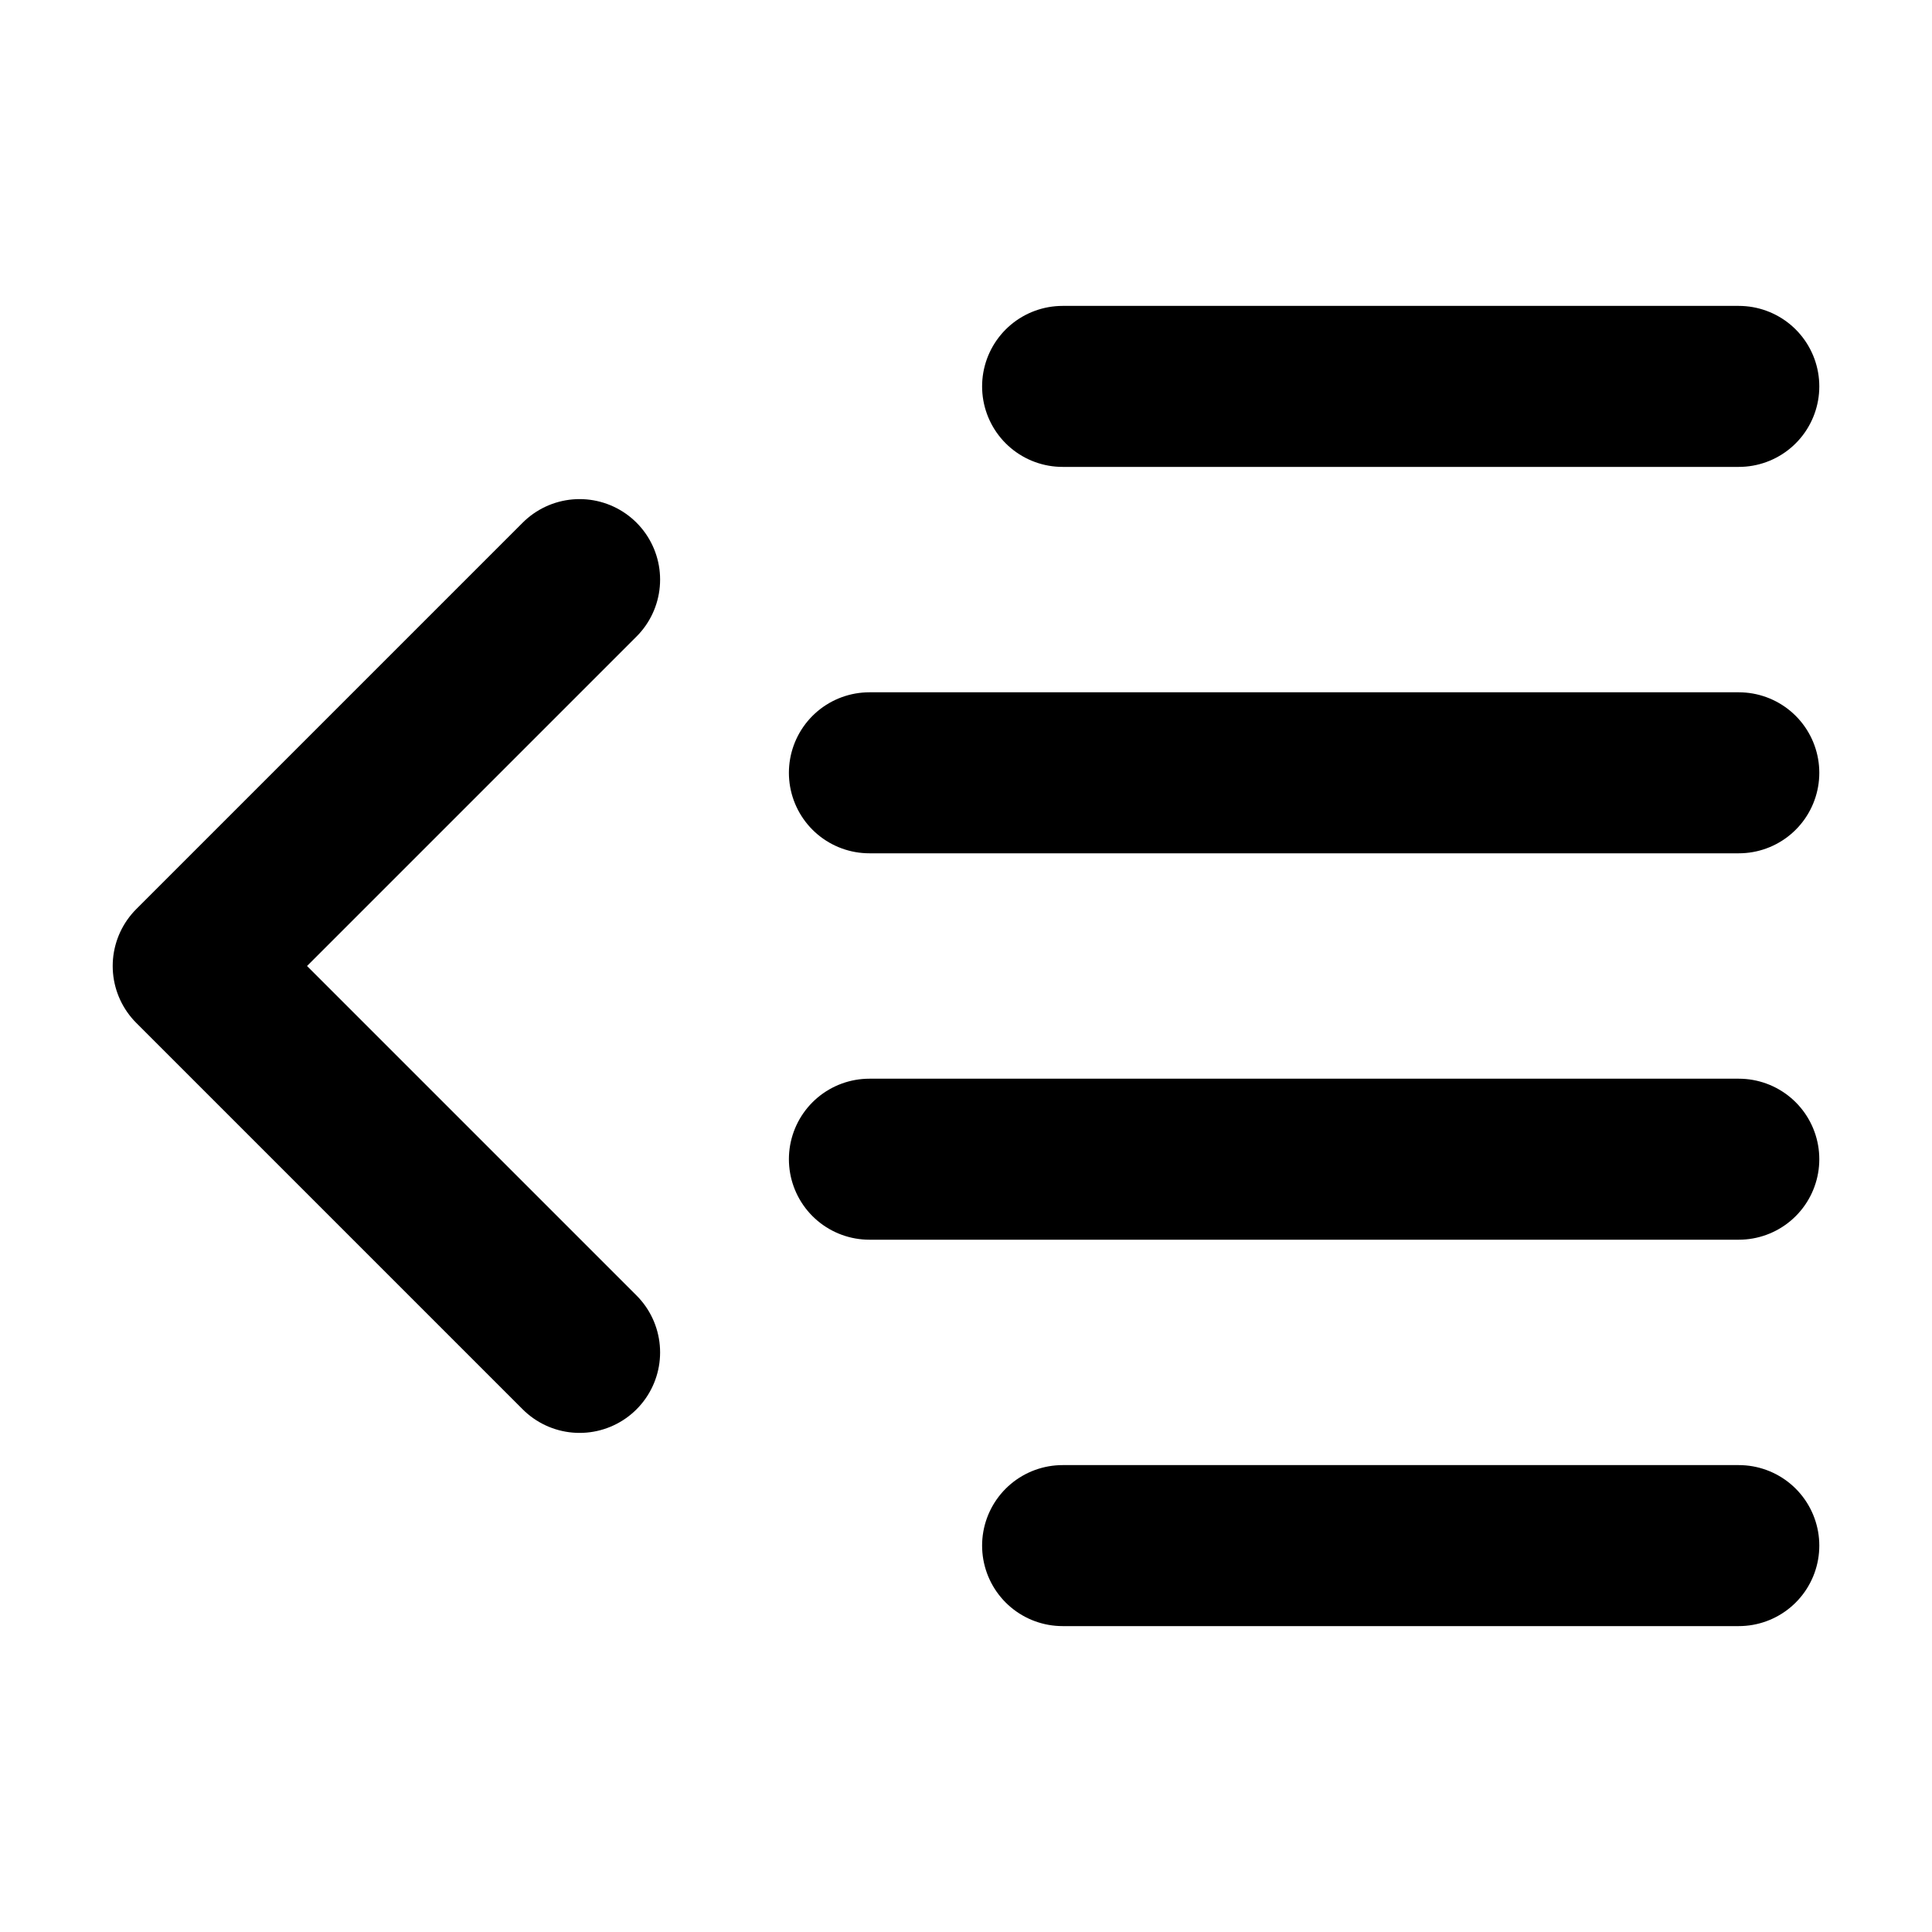 <svg width="24" height="24" viewBox="0 0 24 24" fill="none" xmlns="http://www.w3.org/2000/svg">
<g id="indent-decrease">
<path id="Icon" d="M21.6 4.8H13.2M21.6 9.6H10.8M21.6 19.2H13.2M7.2 7.2L2.4 12L7.2 16.8M21.6 14.4H10.8" stroke="black" stroke-width="2" stroke-linecap="round" stroke-linejoin="round"/>
</g>
</svg>
